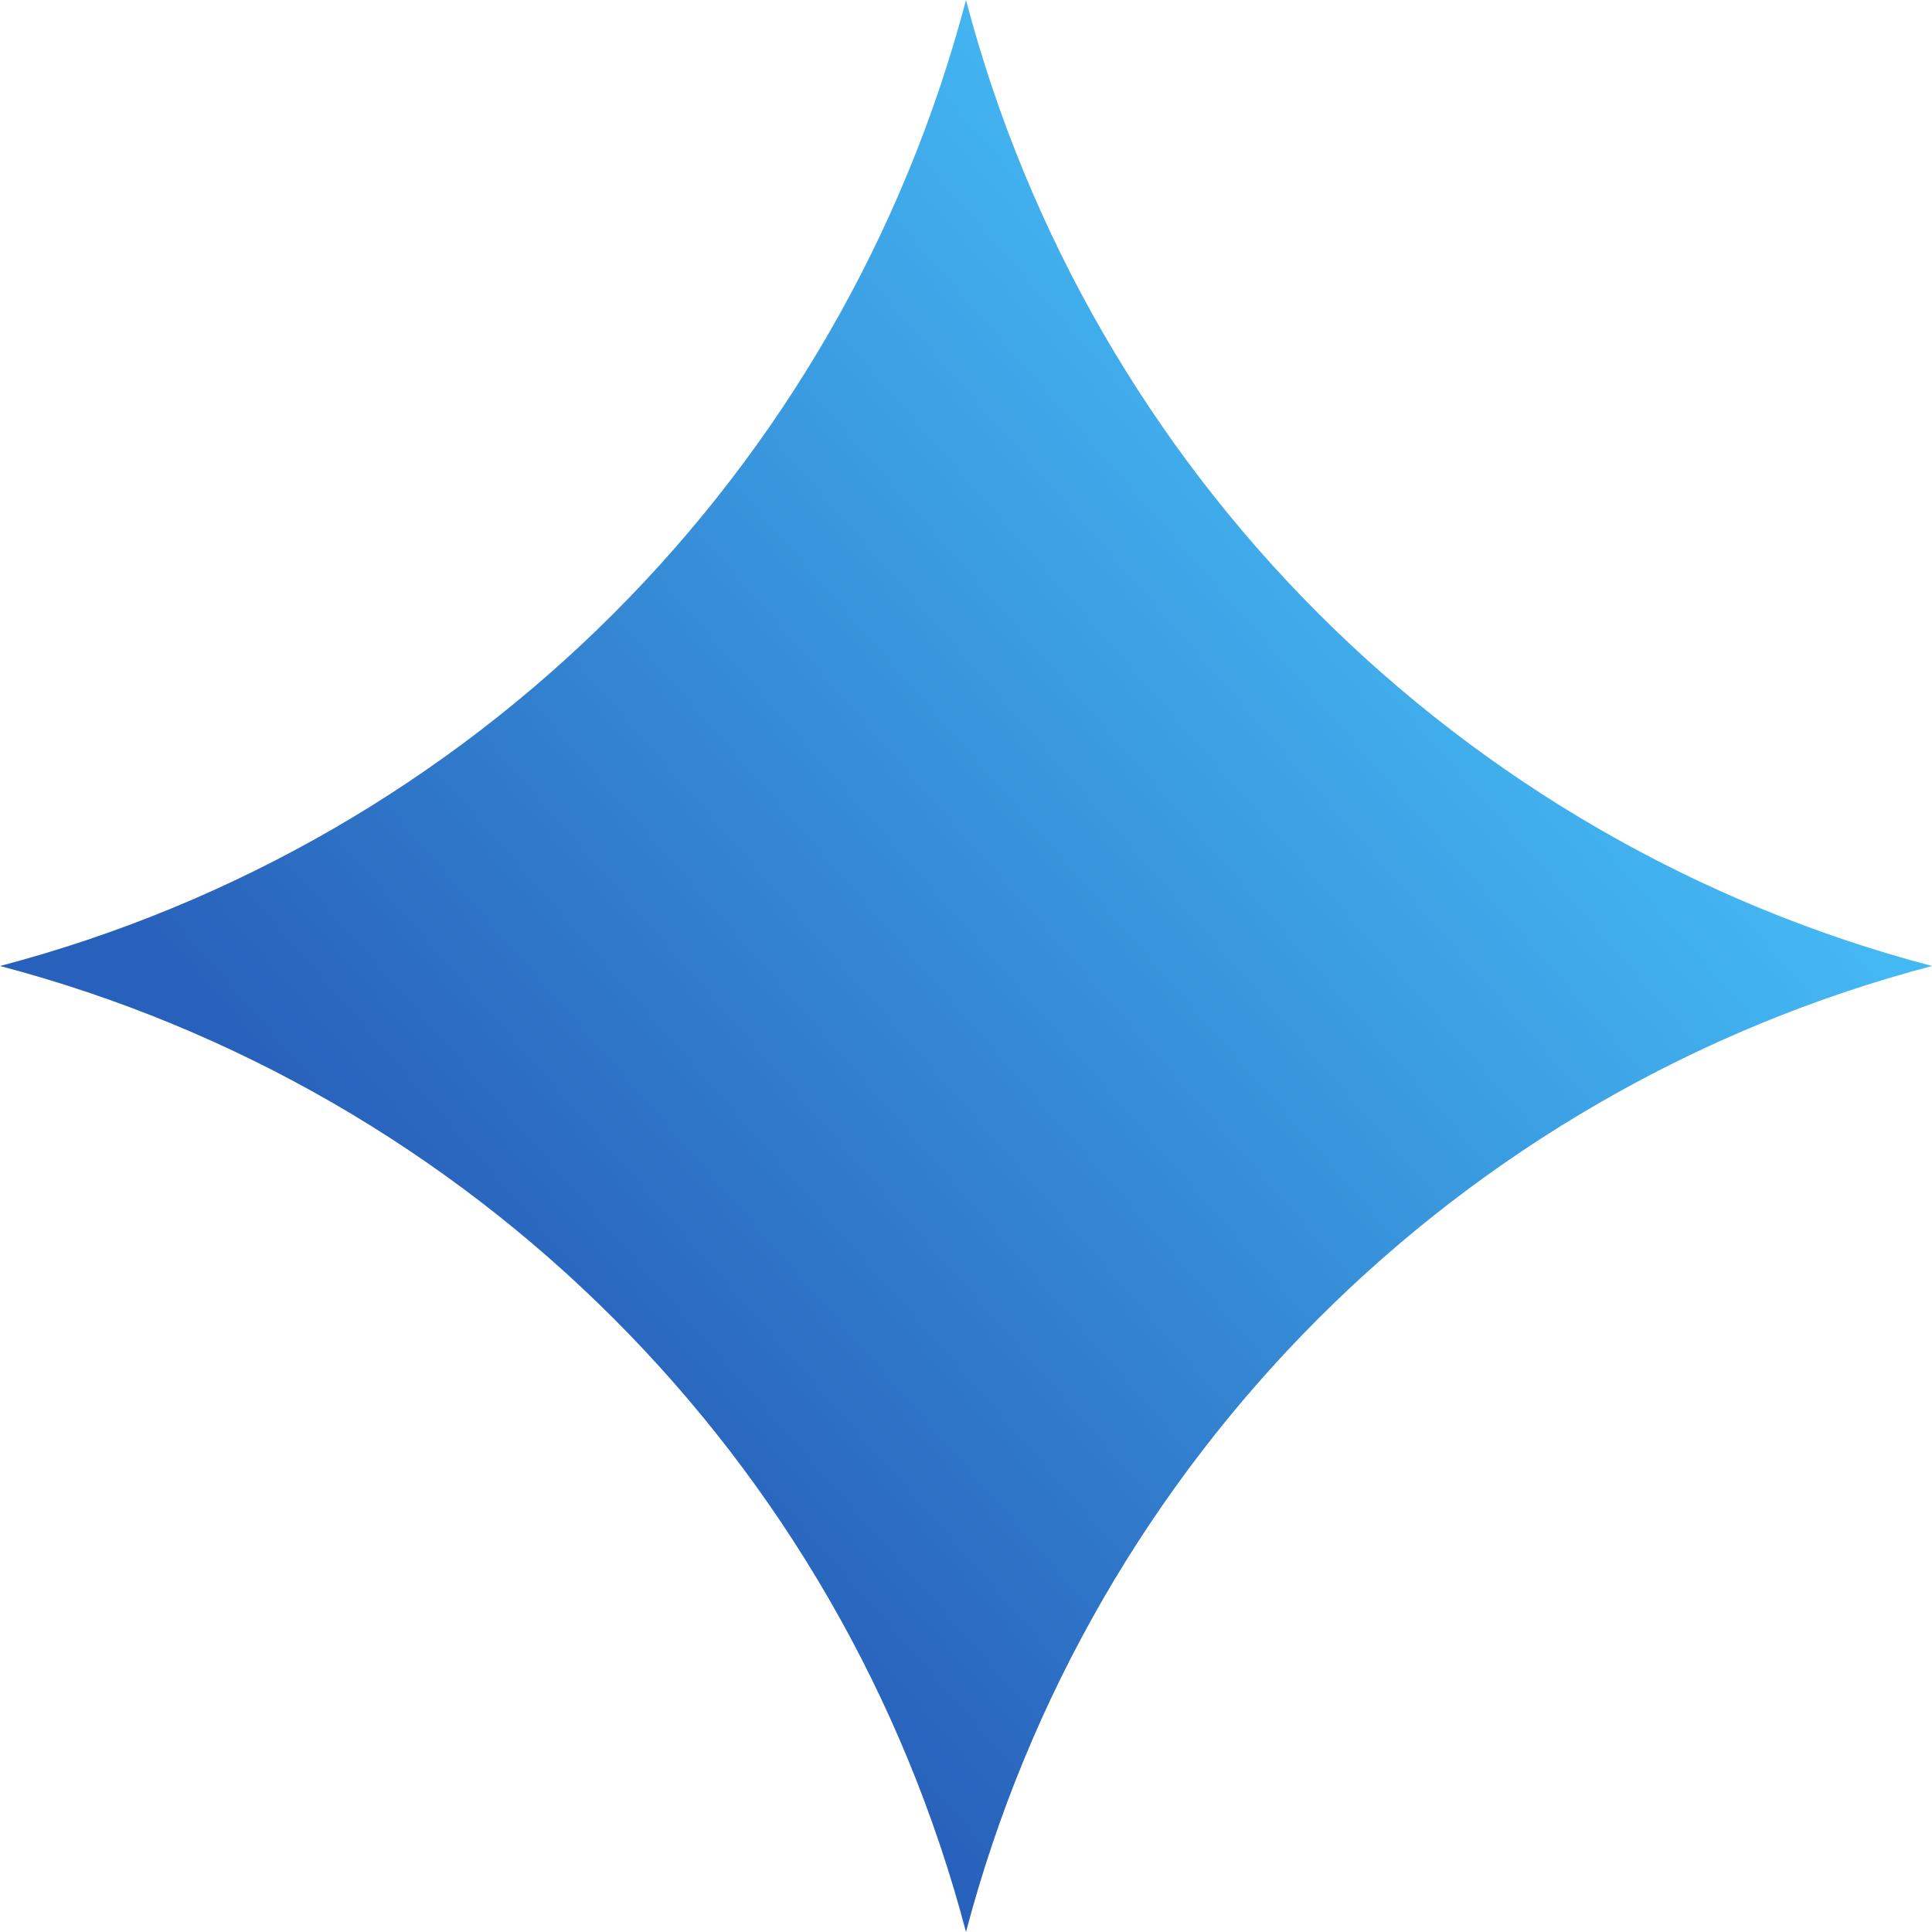 <svg width="24" height="24" viewBox="0 0 24 24" fill="none" xmlns="http://www.w3.org/2000/svg">
<path d="M12 24C10.455 18.13 5.87 13.545 0 12C5.87 10.455 10.455 5.87 12 0C13.545 5.87 18.13 10.455 24 12C18.13 13.545 13.545 18.13 12 24Z" fill="url(#paint0_linear_6199_125784)"/>
<defs>
<linearGradient id="paint0_linear_6199_125784" x1="18.035" y1="6.011" x2="6.02" y2="16.538" gradientUnits="userSpaceOnUse">
<stop stop-color="#44B8F3"/>
<stop offset="1" stop-color="#2861BB"/>
</linearGradient>
</defs>
</svg>

